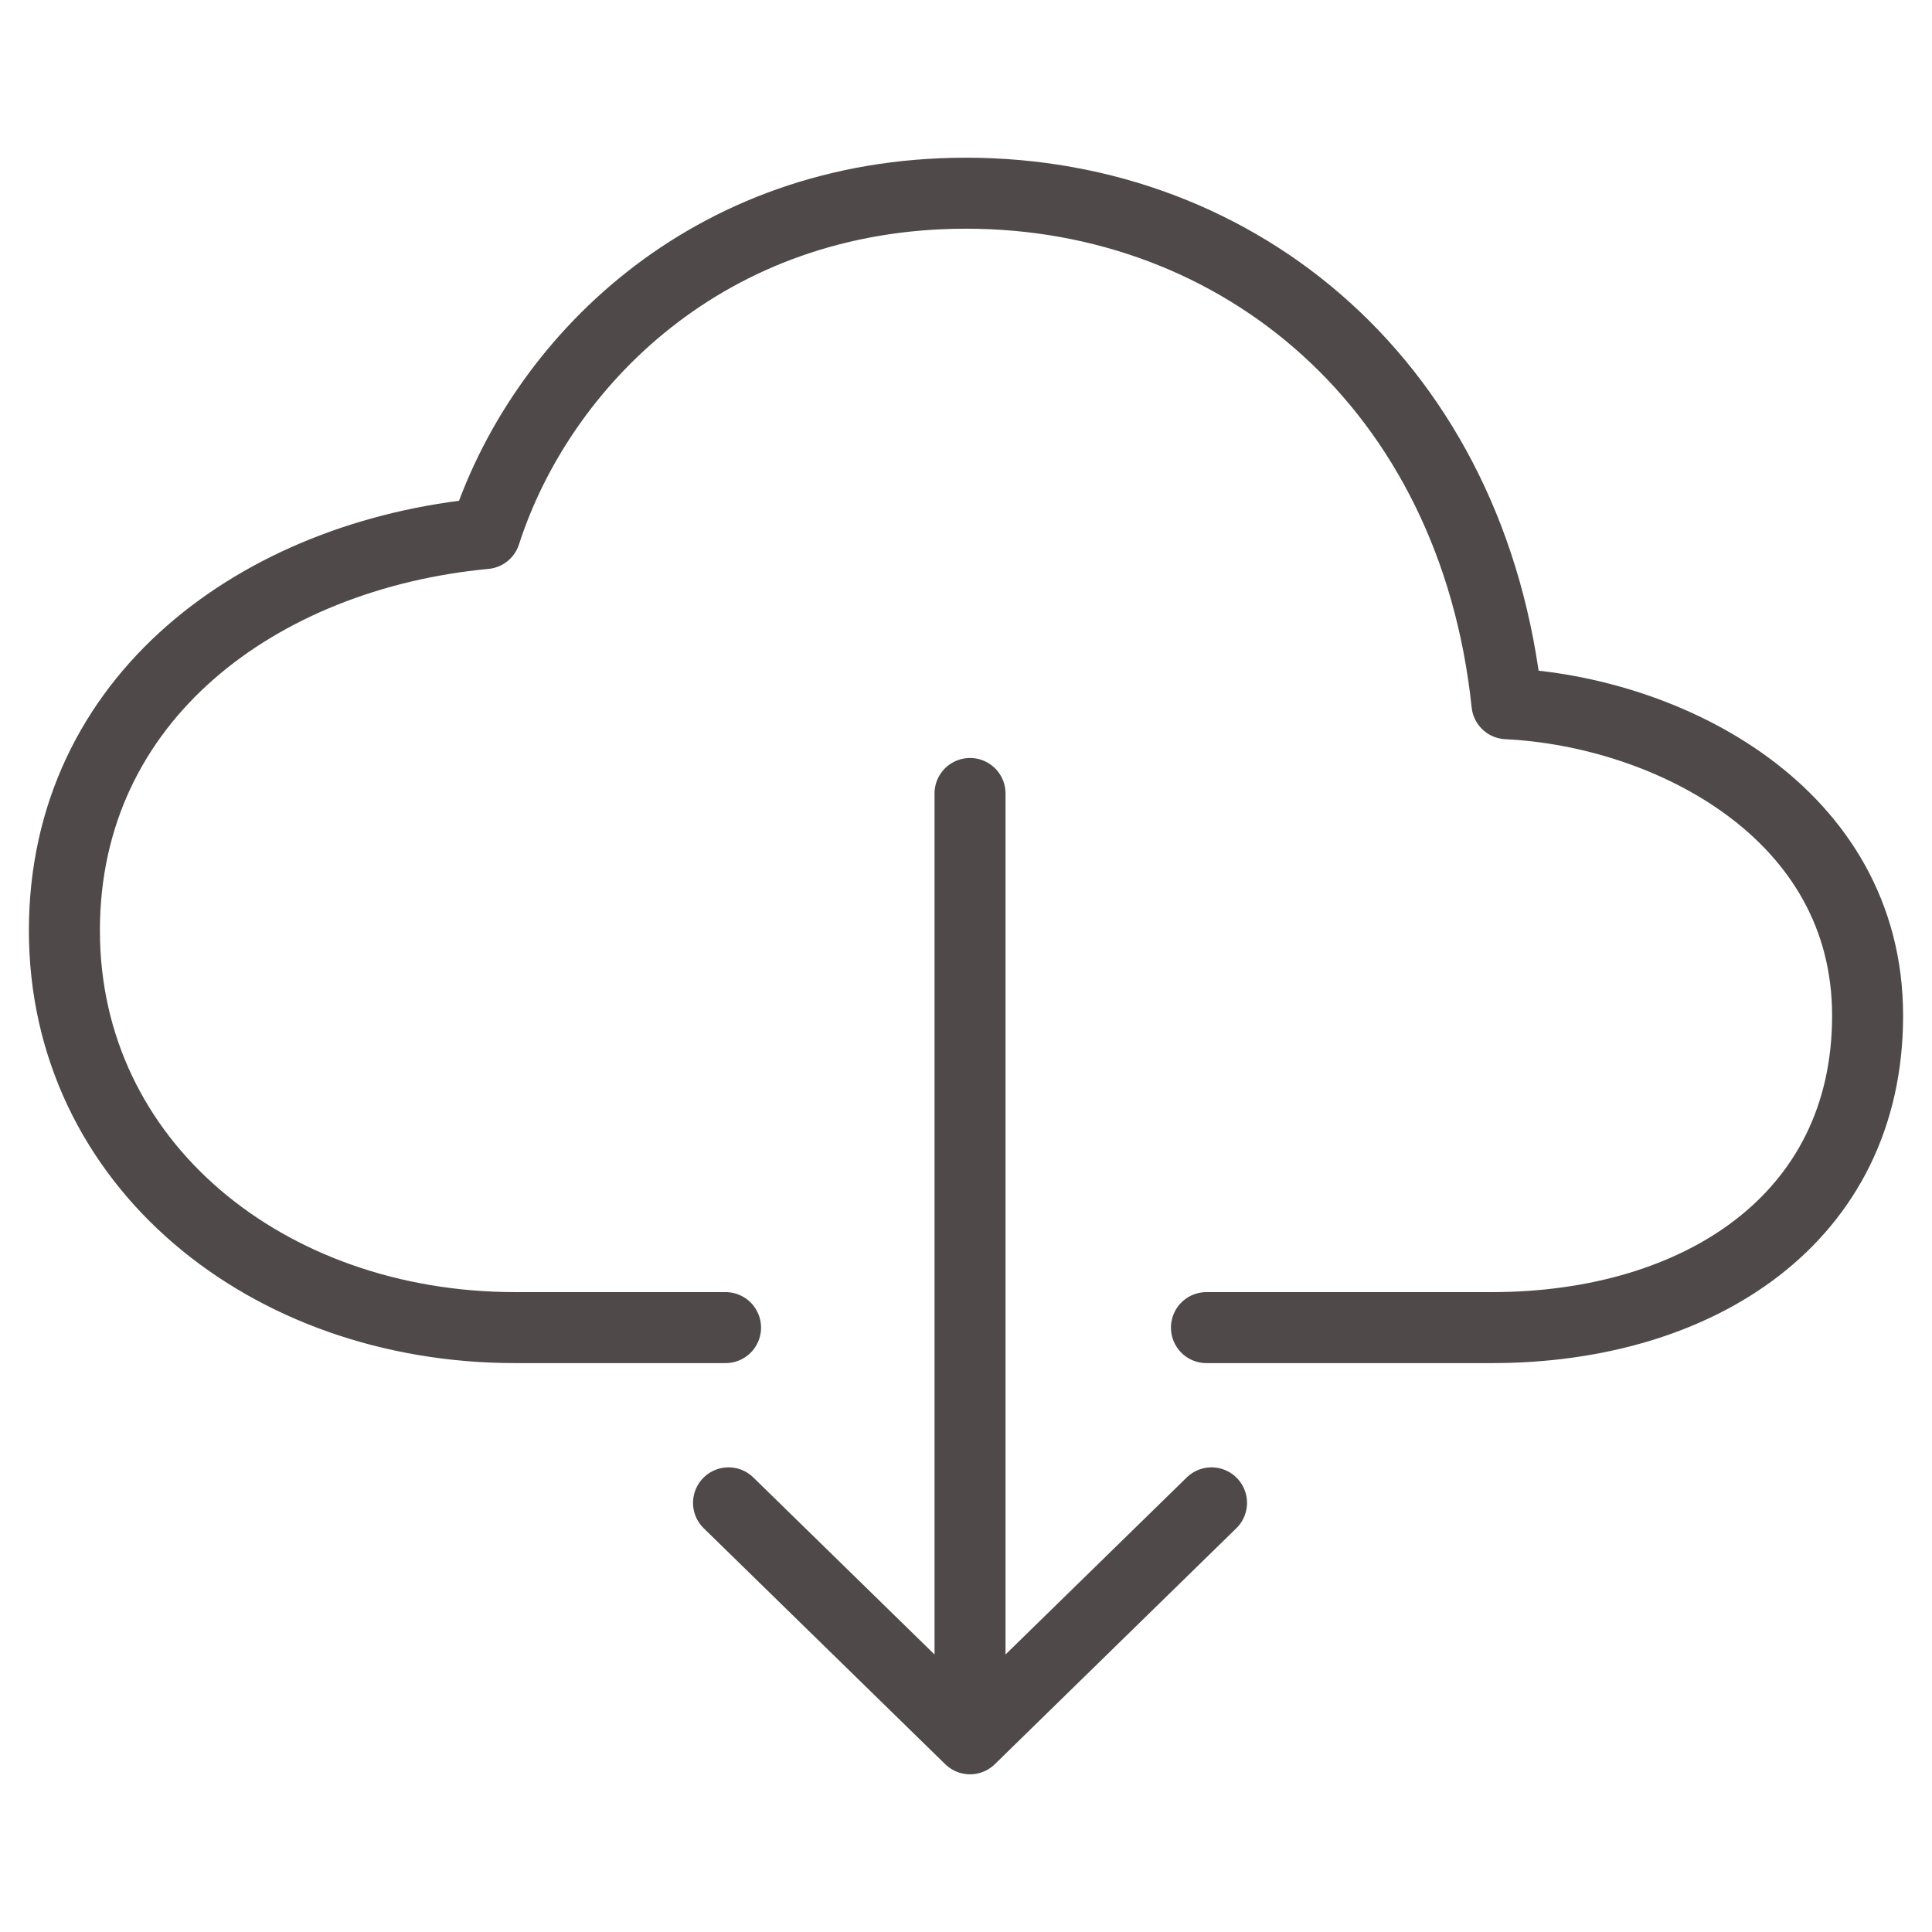 <svg width="24" height="24" viewBox="0 0 24 24" fill="none" xmlns="http://www.w3.org/2000/svg">
<path d="M14.987 16.492H18.533C21.1 16.492 23.2 15.138 23.2 12.617C23.2 10.095 20.727 8.84 18.72 8.742C18.305 4.799 15.407 2.4 12 2.4C8.78 2.4 6.706 4.523 6.027 6.628C3.227 6.892 0.8 8.662 0.8 11.56C0.8 14.458 3.32 16.492 6.4 16.492H9.013" stroke="#4F4949" stroke-width="0.882" stroke-linecap="round" stroke-linejoin="round"/>
<path d="M9.05 18.669L12.05 21.6L15.05 18.669M12.05 9.857L12.05 20.867" stroke="#4F4949" stroke-width="0.882" stroke-linecap="round" stroke-linejoin="round"/>
</svg>
